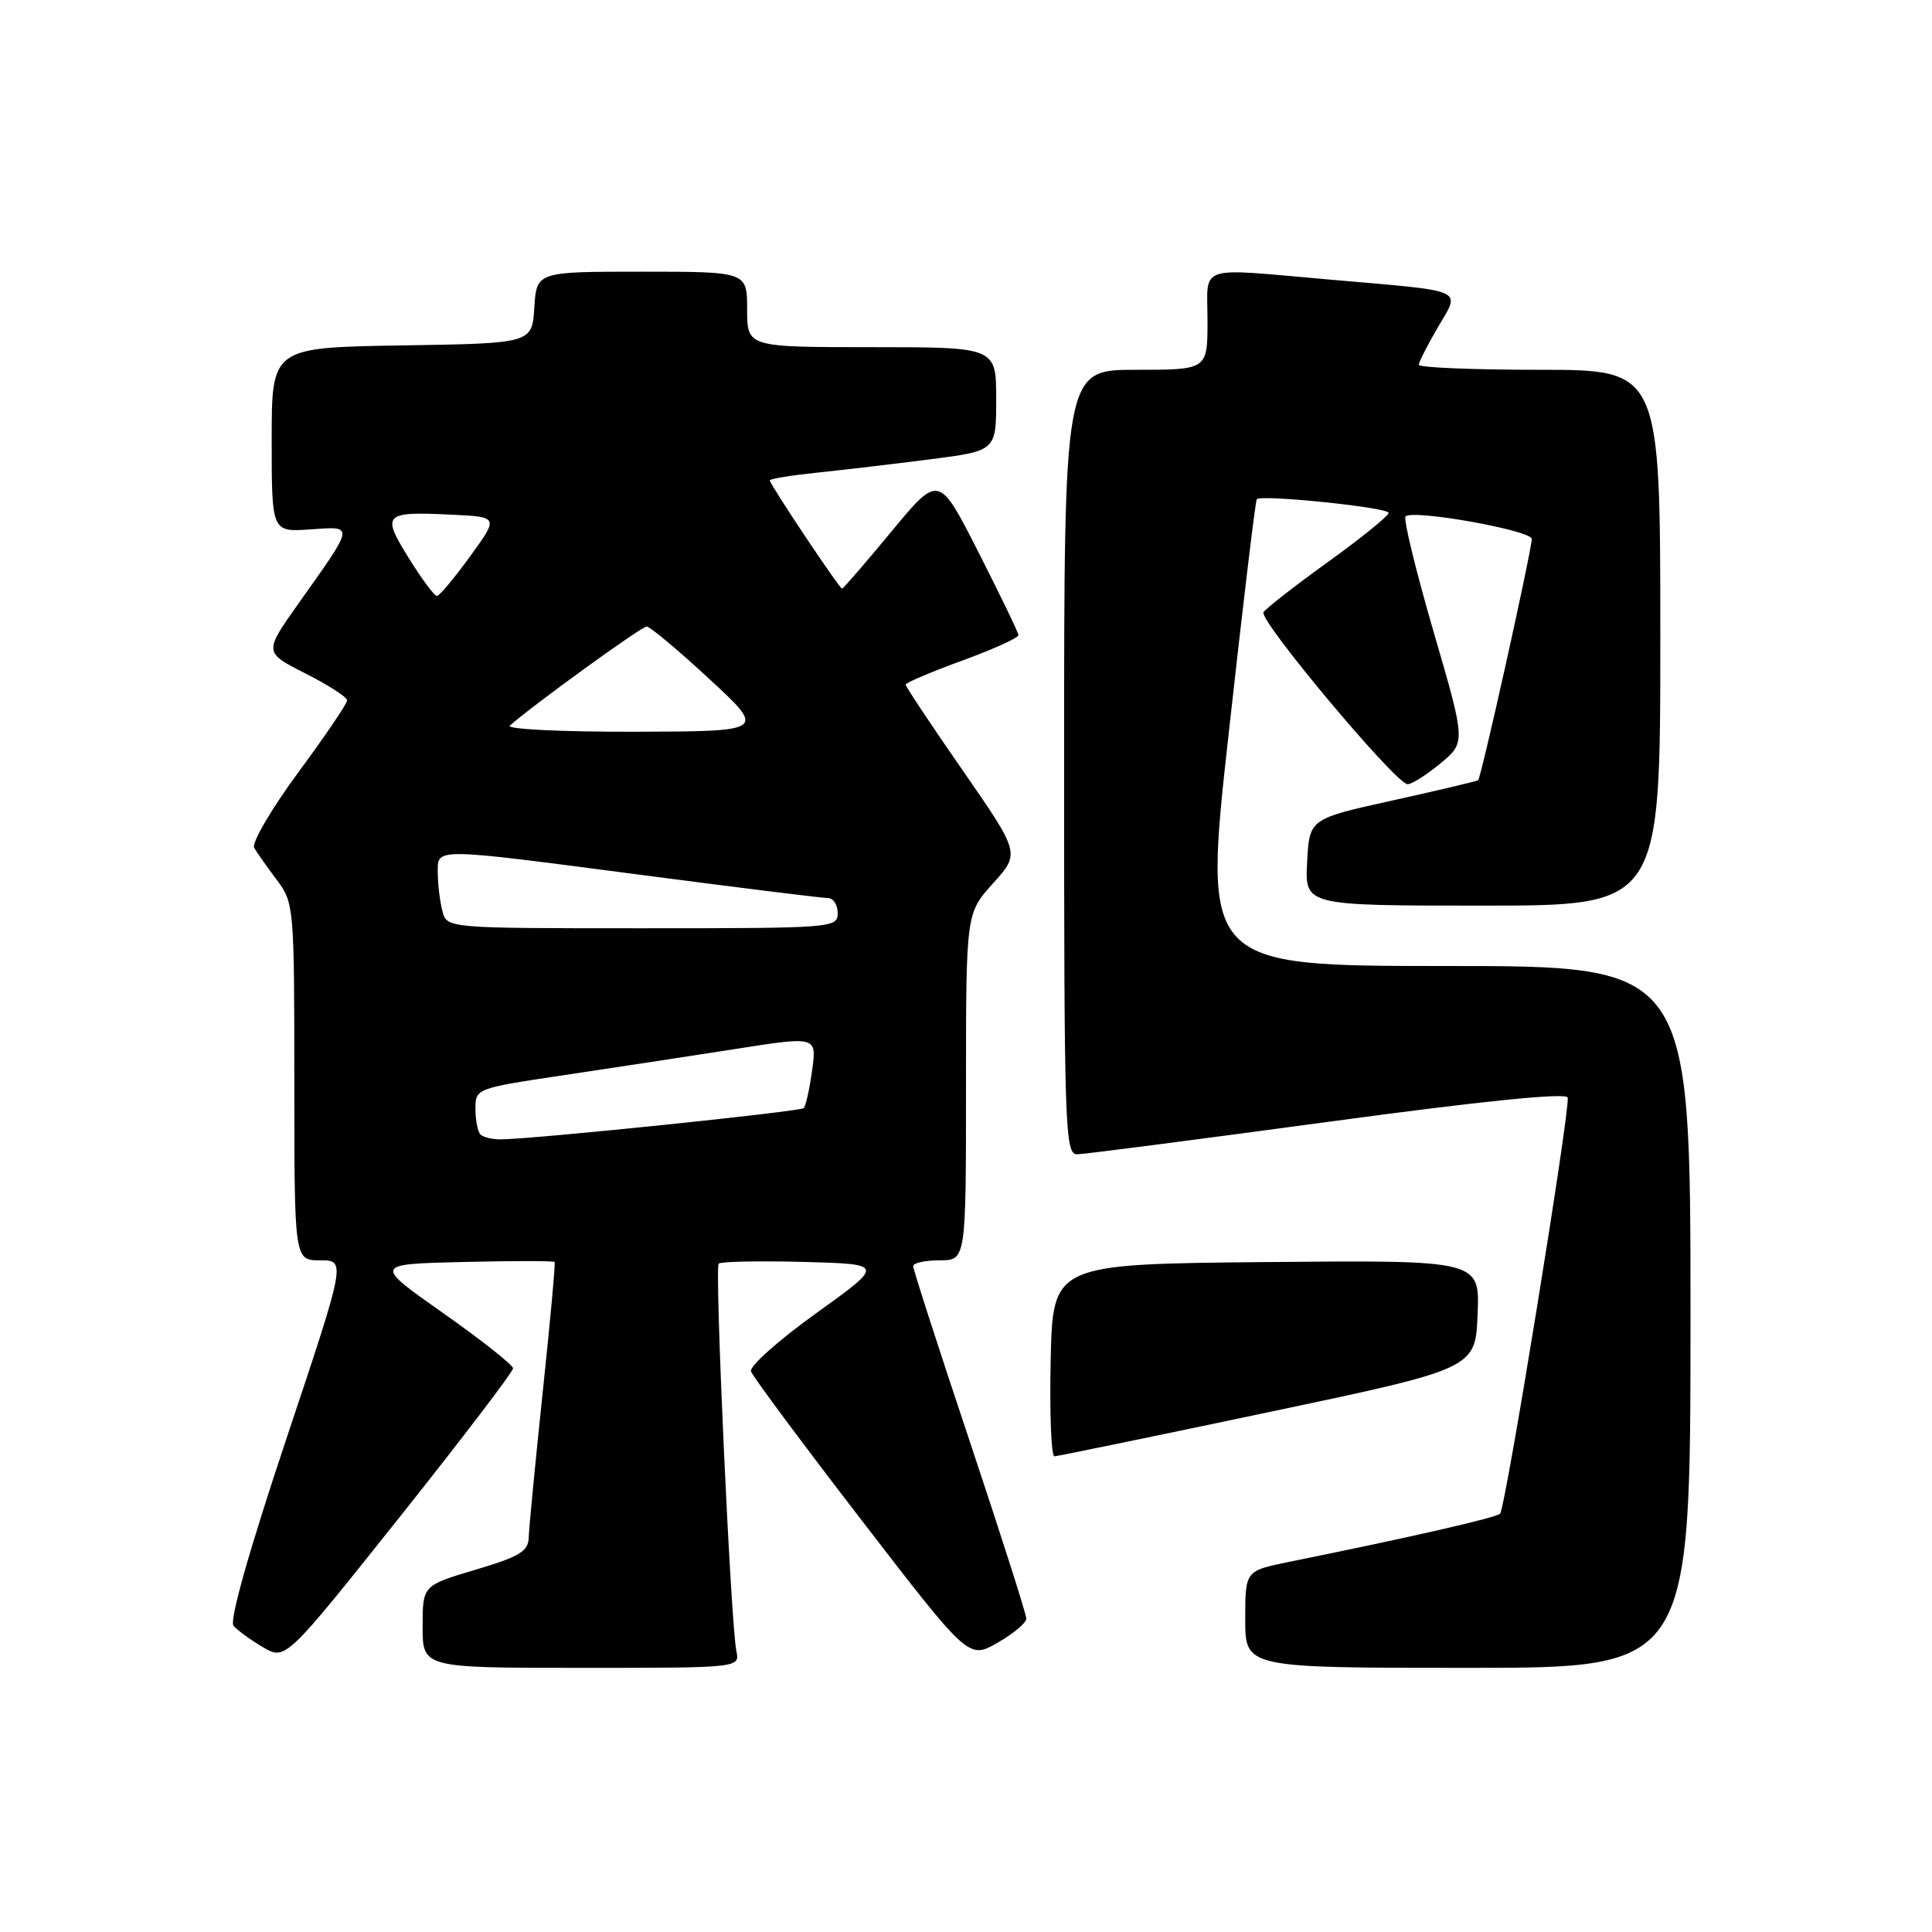 <?xml version="1.0" encoding="UTF-8" standalone="no"?>
<!DOCTYPE svg PUBLIC "-//W3C//DTD SVG 1.1//EN" "http://www.w3.org/Graphics/SVG/1.1/DTD/svg11.dtd" >
<svg xmlns="http://www.w3.org/2000/svg" xmlns:xlink="http://www.w3.org/1999/xlink" version="1.1" viewBox="0 0 256 256">
 <g >
 <path fill="currentColor"
d=" M 97.57 218.75 C 96.83 215.13 94.67 167.99 95.23 167.44 C 95.51 167.16 100.57 167.06 106.47 167.21 C 117.21 167.50 117.21 167.50 108.16 174.00 C 103.18 177.57 99.28 181.05 99.51 181.71 C 99.73 182.38 106.31 191.24 114.13 201.39 C 128.35 219.86 128.35 219.86 132.17 217.68 C 134.27 216.48 135.99 215.04 135.99 214.48 C 136.00 213.91 132.62 203.35 128.50 191.00 C 124.37 178.65 121.00 168.20 121.00 167.77 C 121.00 167.35 122.58 167.00 124.50 167.00 C 128.00 167.00 128.00 167.00 128.00 144.00 C 128.00 121.01 128.00 121.01 131.59 117.04 C 135.17 113.07 135.17 113.07 127.59 102.12 C 123.41 96.10 120.00 90.97 120.00 90.72 C 120.00 90.47 123.38 89.04 127.50 87.53 C 131.62 86.03 134.98 84.51 134.95 84.15 C 134.92 83.79 132.54 78.85 129.65 73.17 C 124.40 62.84 124.40 62.84 118.13 70.42 C 114.68 74.59 111.73 78.00 111.58 78.00 C 111.23 78.00 102.00 64.17 102.00 63.65 C 102.00 63.45 104.81 62.99 108.25 62.63 C 111.69 62.27 118.44 61.48 123.25 60.86 C 132.00 59.74 132.00 59.74 132.00 52.87 C 132.00 46.00 132.00 46.00 115.50 46.00 C 99.00 46.00 99.00 46.00 99.00 41.00 C 99.00 36.00 99.00 36.00 85.05 36.00 C 71.11 36.00 71.11 36.00 70.80 40.75 C 70.50 45.50 70.50 45.50 53.25 45.77 C 36.00 46.05 36.00 46.05 36.00 58.27 C 36.00 70.50 36.00 70.50 41.09 70.15 C 47.01 69.74 47.06 69.38 39.55 79.97 C 34.96 86.45 34.96 86.45 40.48 89.24 C 43.52 90.78 46.00 92.38 46.00 92.80 C 46.00 93.22 43.08 97.53 39.50 102.38 C 35.93 107.23 33.31 111.72 33.68 112.35 C 34.05 112.98 35.40 114.89 36.68 116.59 C 38.95 119.63 39.00 120.15 39.00 143.34 C 39.00 167.00 39.00 167.00 42.42 167.00 C 45.85 167.00 45.85 167.00 37.94 190.67 C 32.99 205.50 30.38 214.74 30.94 215.42 C 31.44 216.01 33.19 217.29 34.84 218.26 C 37.83 220.01 37.83 220.01 52.92 201.07 C 61.21 190.65 67.99 181.76 67.98 181.31 C 67.97 180.87 63.81 177.57 58.73 174.00 C 49.50 167.50 49.50 167.50 61.38 167.22 C 67.92 167.06 73.37 167.06 73.49 167.22 C 73.61 167.37 72.90 175.15 71.91 184.50 C 70.93 193.85 70.09 202.49 70.06 203.71 C 70.01 205.56 68.88 206.25 63.00 208.00 C 56.00 210.08 56.00 210.08 56.00 215.54 C 56.00 221.00 56.00 221.00 77.02 221.00 C 98.04 221.00 98.04 221.00 97.57 218.75 Z  M 224.00 174.50 C 224.00 128.00 224.00 128.00 191.70 128.00 C 159.39 128.00 159.39 128.00 162.80 97.25 C 164.67 80.34 166.35 66.34 166.53 66.15 C 167.15 65.50 184.00 67.24 184.00 67.96 C 184.00 68.35 180.40 71.27 176.00 74.44 C 171.59 77.61 167.73 80.62 167.42 81.13 C 166.77 82.17 184.94 103.86 186.50 103.91 C 187.05 103.93 189.01 102.69 190.86 101.16 C 194.23 98.36 194.23 98.36 189.95 83.68 C 187.60 75.60 185.93 68.74 186.24 68.43 C 187.21 67.46 203.00 70.29 202.97 71.42 C 202.91 73.16 196.26 103.09 195.86 103.38 C 195.66 103.52 190.55 104.73 184.50 106.07 C 173.50 108.50 173.50 108.50 173.20 114.25 C 172.90 120.00 172.90 120.00 196.45 120.00 C 220.00 120.00 220.00 120.00 220.00 84.50 C 220.00 49.00 220.00 49.00 204.00 49.00 C 195.20 49.00 188.00 48.70 188.00 48.34 C 188.00 47.97 189.14 45.74 190.53 43.36 C 193.55 38.20 194.54 38.64 176.34 37.06 C 158.30 35.49 160.00 34.92 160.00 42.50 C 160.00 49.00 160.00 49.00 150.50 49.00 C 141.00 49.00 141.00 49.00 141.00 101.00 C 141.00 149.88 141.11 153.00 142.75 152.95 C 143.71 152.93 158.68 150.99 176.00 148.65 C 196.59 145.86 207.58 144.75 207.73 145.44 C 208.07 147.00 199.48 199.86 198.77 200.57 C 198.22 201.11 187.08 203.66 170.75 206.97 C 165.00 208.14 165.00 208.14 165.00 214.57 C 165.00 221.00 165.00 221.00 194.50 221.00 C 224.00 221.00 224.00 221.00 224.00 174.50 Z  M 168.00 187.14 C 195.50 181.35 195.50 181.35 195.79 174.16 C 196.09 166.97 196.09 166.97 167.79 167.23 C 139.50 167.50 139.50 167.50 139.22 180.25 C 139.07 187.26 139.29 192.99 139.72 192.97 C 140.15 192.95 152.88 190.33 168.00 187.14 Z  M 63.67 150.33 C 63.30 149.97 63.00 148.44 63.00 146.94 C 63.00 144.23 63.05 144.21 74.75 142.46 C 81.21 141.50 91.39 139.94 97.37 139.01 C 108.23 137.30 108.23 137.30 107.61 141.82 C 107.27 144.31 106.77 146.56 106.50 146.83 C 106.04 147.29 71.02 150.91 66.42 150.97 C 65.27 150.99 64.03 150.70 63.67 150.33 Z  M 58.63 120.75 C 58.30 119.51 58.02 117.26 58.01 115.75 C 58.00 112.27 56.95 112.27 85.50 116.00 C 98.11 117.65 109.01 119.00 109.72 119.00 C 110.42 119.00 111.00 119.90 111.00 121.00 C 111.00 122.95 110.33 123.00 85.12 123.00 C 59.23 123.00 59.23 123.00 58.63 120.75 Z  M 67.55 96.15 C 70.59 93.45 85.01 83.00 85.69 83.02 C 86.14 83.03 89.88 86.16 94.00 89.98 C 101.50 96.91 101.50 96.91 84.05 96.96 C 74.45 96.98 67.03 96.62 67.55 96.15 Z  M 54.17 73.96 C 50.51 68.07 50.82 67.76 59.90 68.20 C 66.08 68.50 66.08 68.50 62.29 73.72 C 60.21 76.59 58.23 78.95 57.90 78.97 C 57.57 78.99 55.89 76.73 54.17 73.96 Z "/>
</g>
</svg>